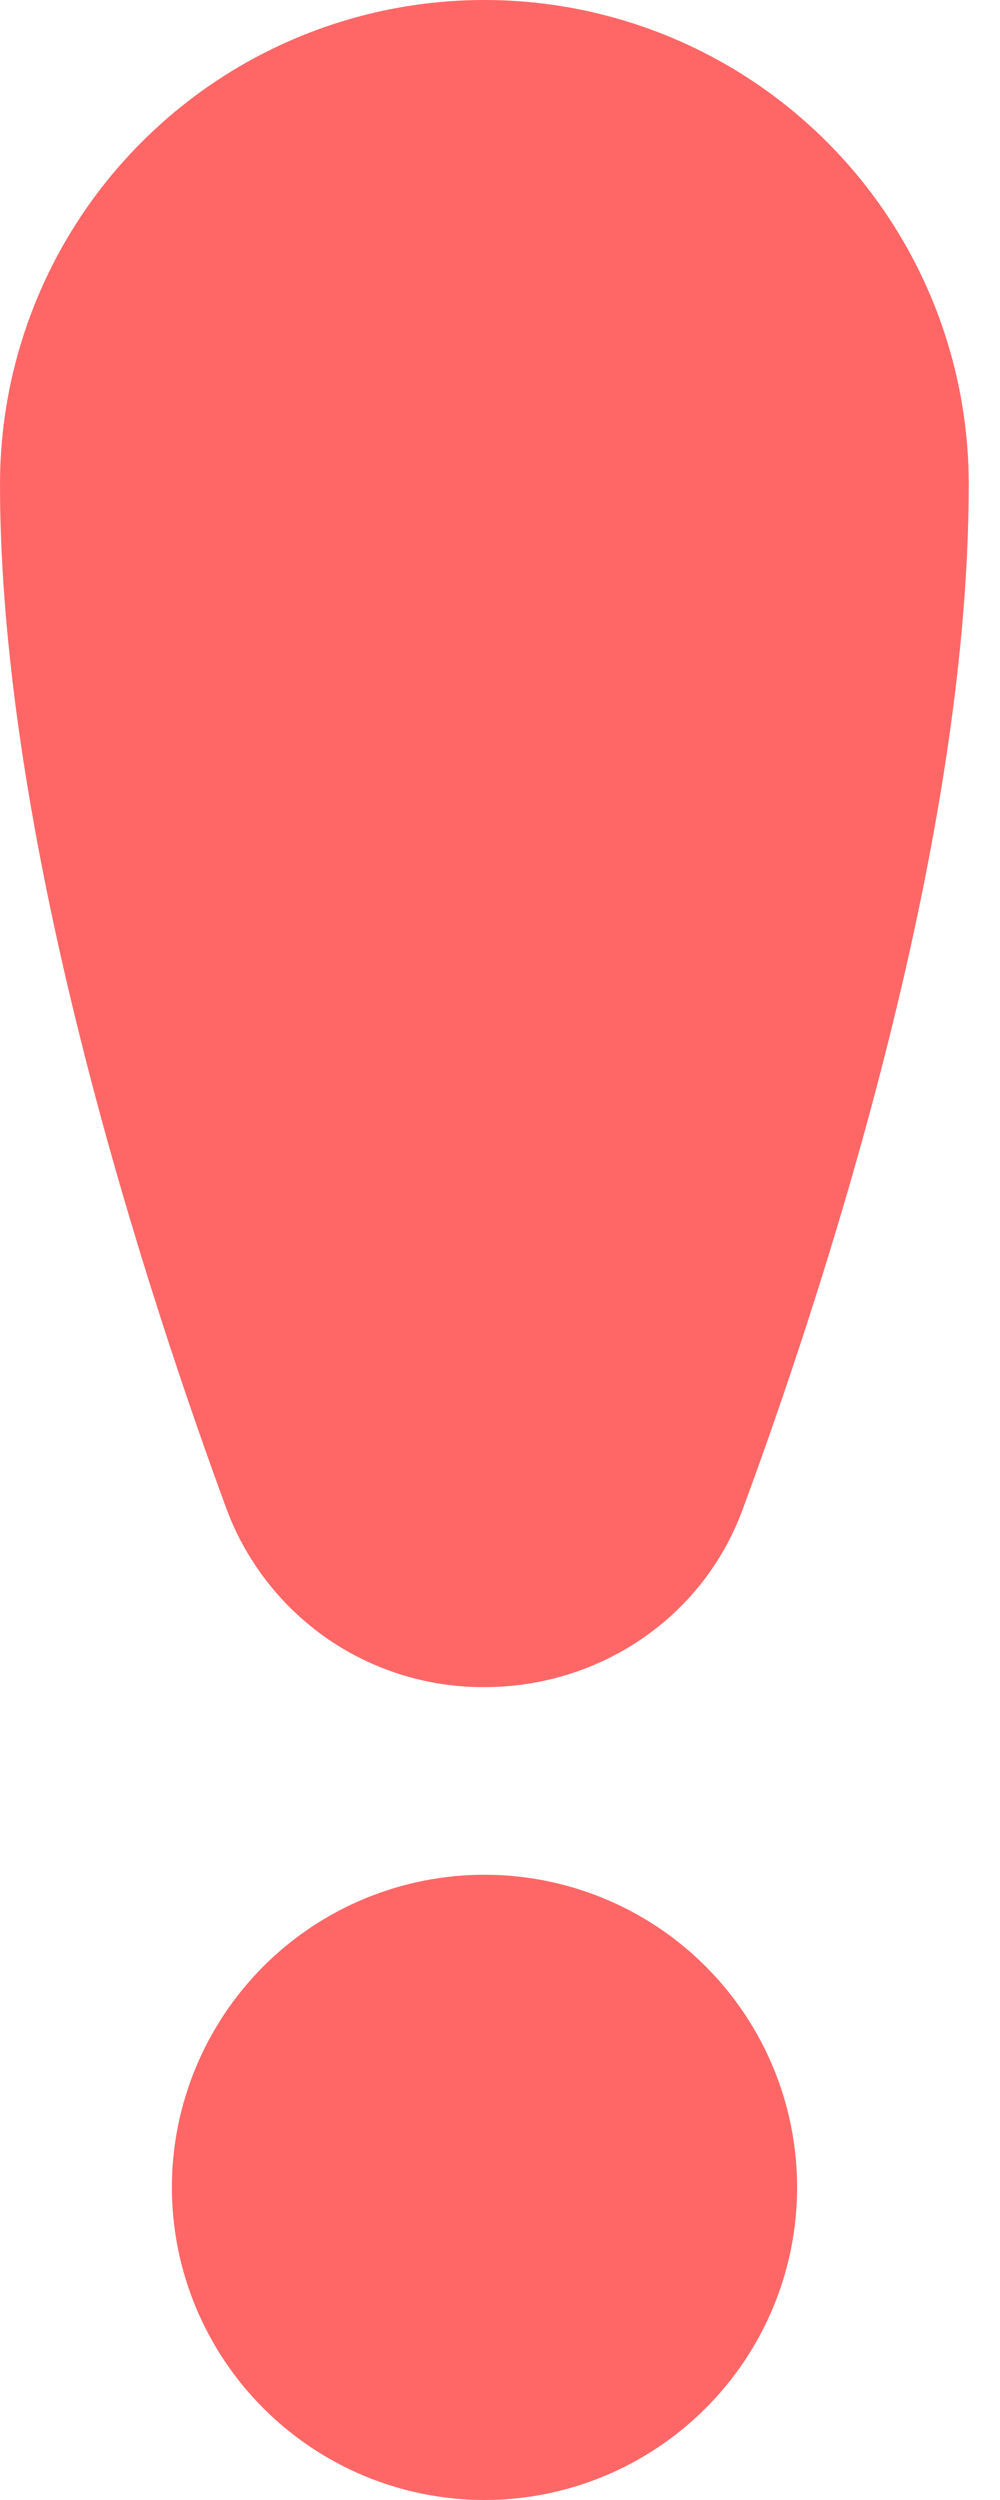 <svg width="8" height="20" viewBox="0 0 8 20" fill="none" xmlns="http://www.w3.org/2000/svg">
<path d="M3.875 0C2.847 0 1.862 0.408 1.135 1.135C0.408 1.862 0 2.847 0 3.875C0 6.795 1.207 10.427 1.813 12.074C1.97 12.494 2.252 12.856 2.621 13.111C2.99 13.365 3.429 13.5 3.877 13.497C4.781 13.497 5.616 12.955 5.94 12.079C6.546 10.439 7.75 6.825 7.75 3.875C7.75 2.847 7.342 1.862 6.615 1.135C5.888 0.408 4.903 0 3.875 0ZM3.876 14.998C3.213 14.998 2.577 15.261 2.108 15.73C1.639 16.2 1.375 16.836 1.375 17.499C1.375 18.162 1.639 18.798 2.108 19.267C2.577 19.736 3.213 20 3.876 20C4.539 20 5.175 19.736 5.644 19.267C6.114 18.798 6.377 18.162 6.377 17.499C6.377 16.836 6.114 16.2 5.644 15.73C5.175 15.261 4.539 14.998 3.876 14.998Z" fill="#FF6767"/>
</svg>
